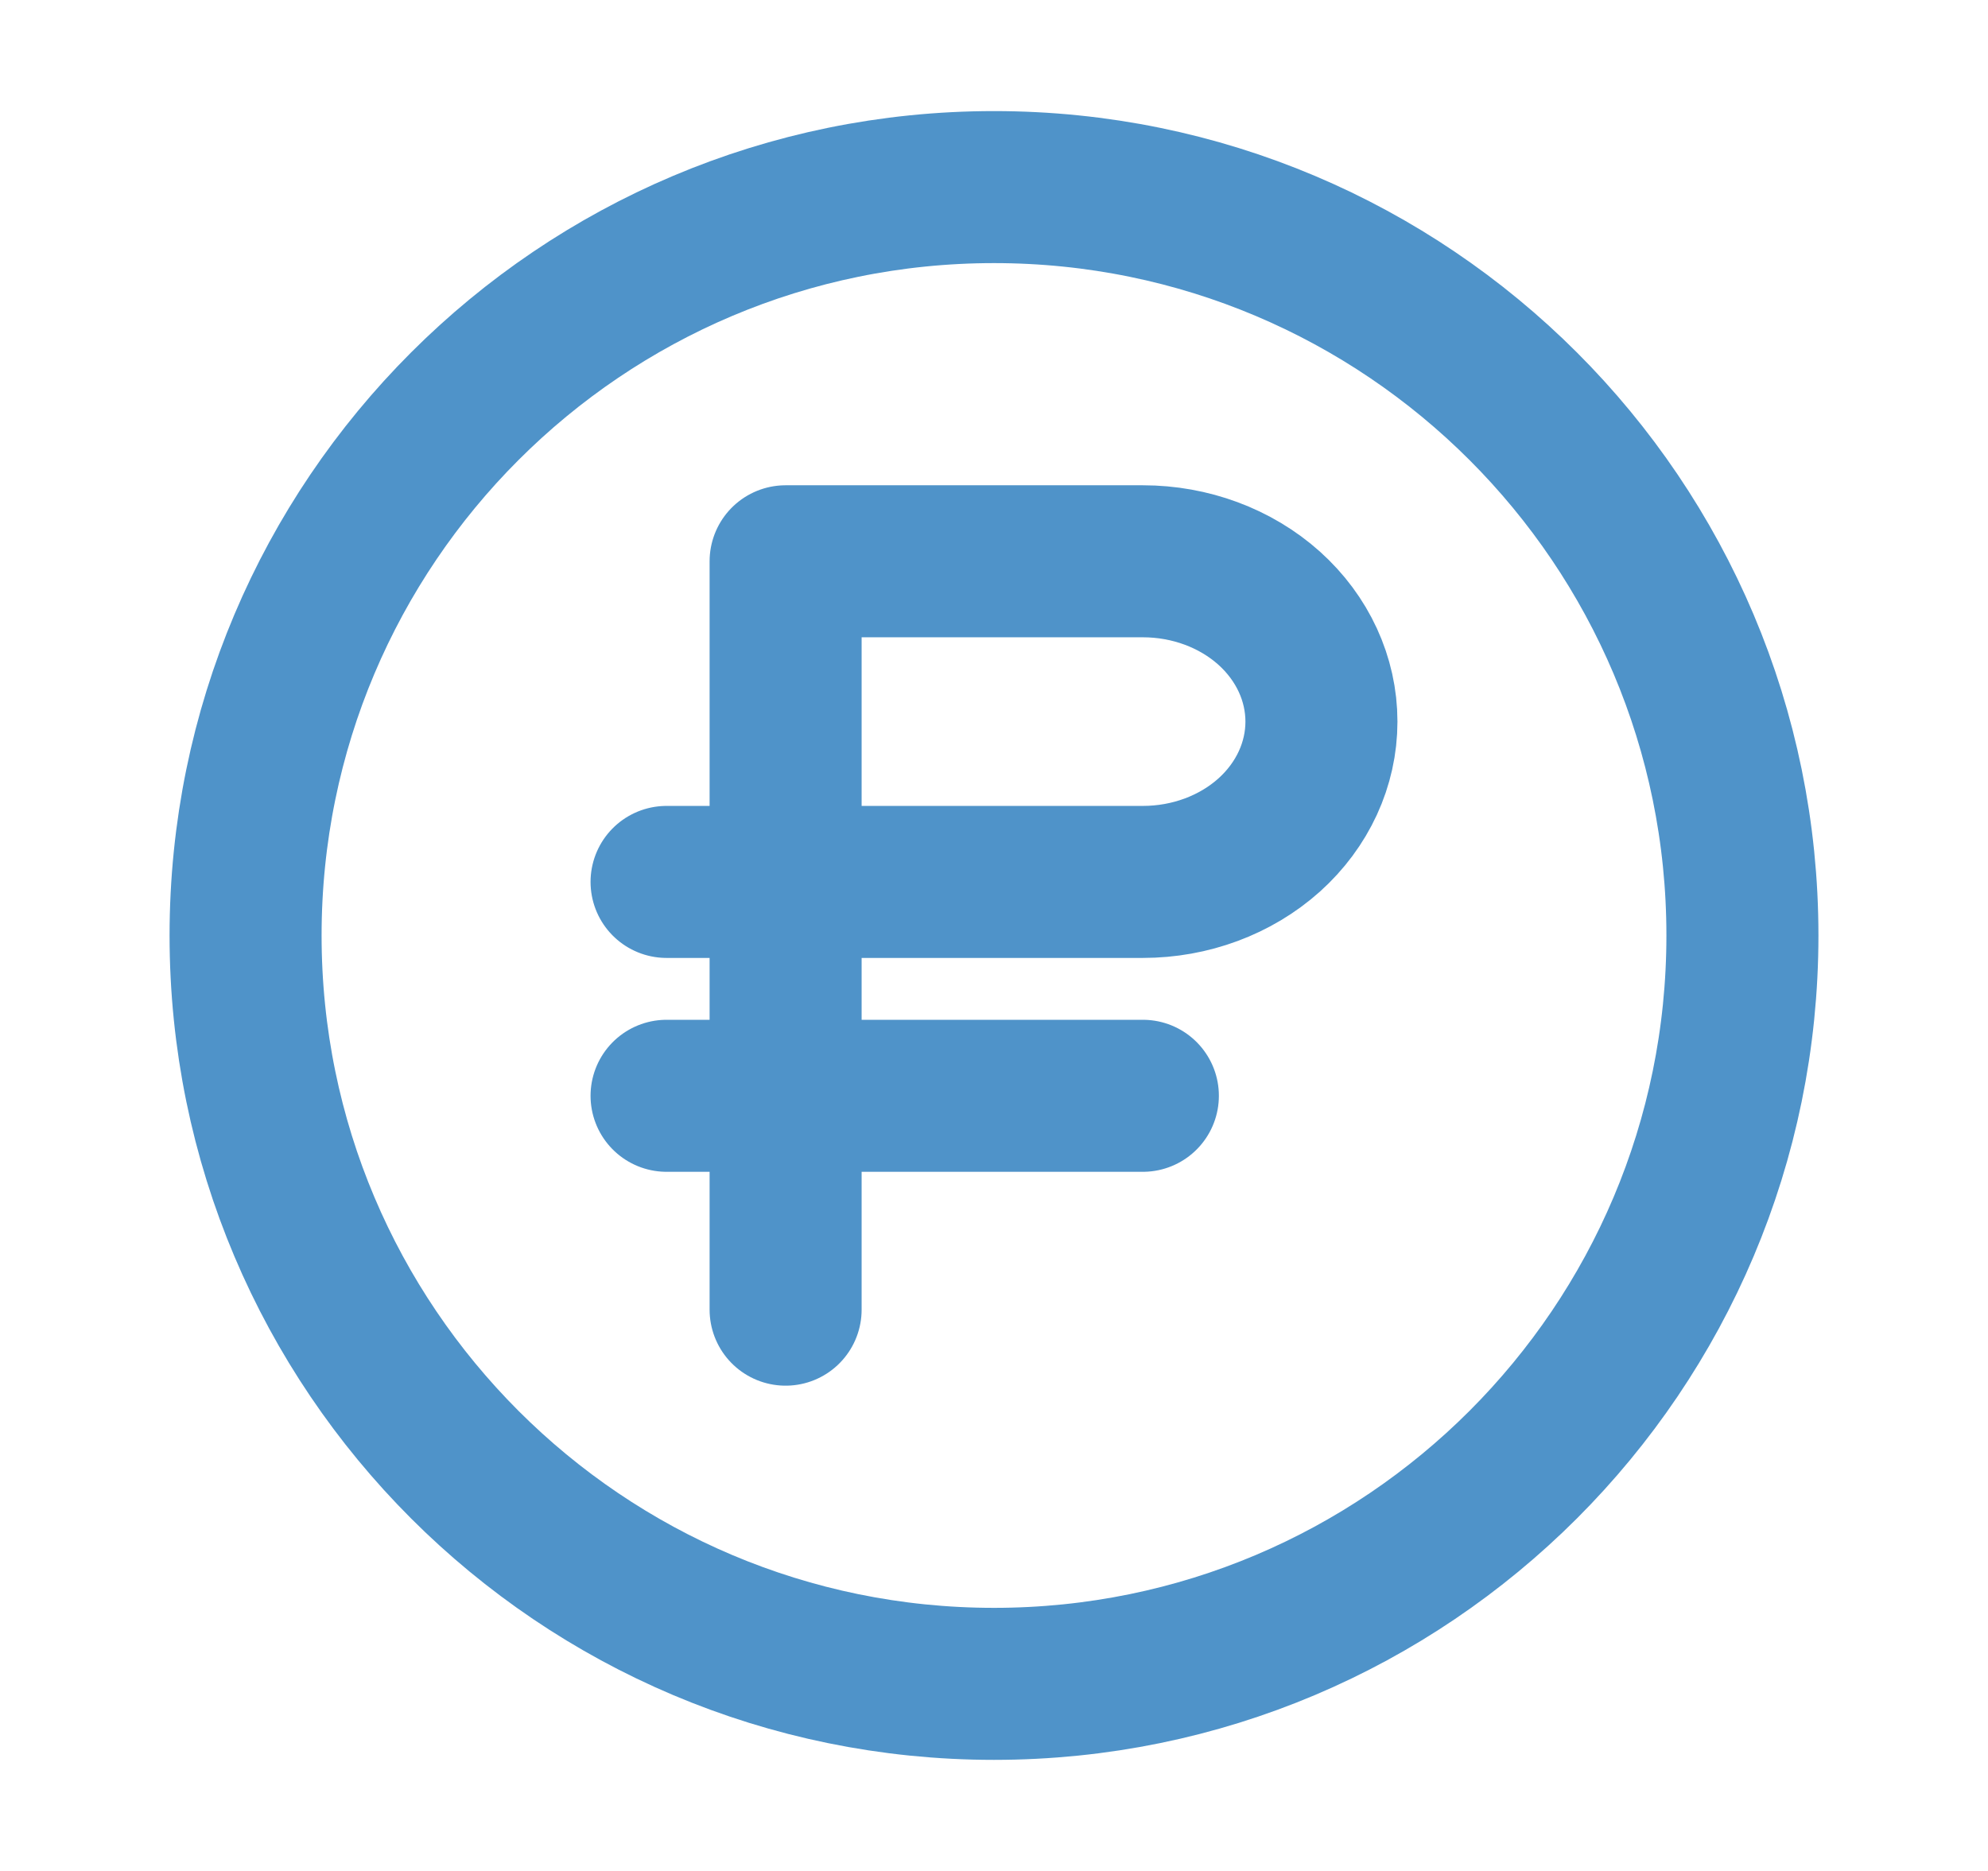 <svg width="17" height="16" viewBox="0 0 17 16" fill="none" xmlns="http://www.w3.org/2000/svg">
<path d="M6.718 11.2V4.8H9.773C10.178 4.8 10.566 4.944 10.853 5.201C11.139 5.458 11.3 5.807 11.3 6.171C11.3 6.535 11.139 6.884 10.853 7.141C10.566 7.398 10.178 7.542 9.773 7.542H5.7M9.773 9.371H5.7M14.9 8C14.9 11.534 12.035 14.4 8.5 14.4C4.965 14.4 2.1 11.534 2.1 8C2.1 4.465 4.965 1.6 8.5 1.6C12.035 1.6 14.9 4.465 14.9 8Z" stroke="#4F93C9" stroke-width="1.3" stroke-linecap="round" stroke-linejoin="round"/>
</svg>
